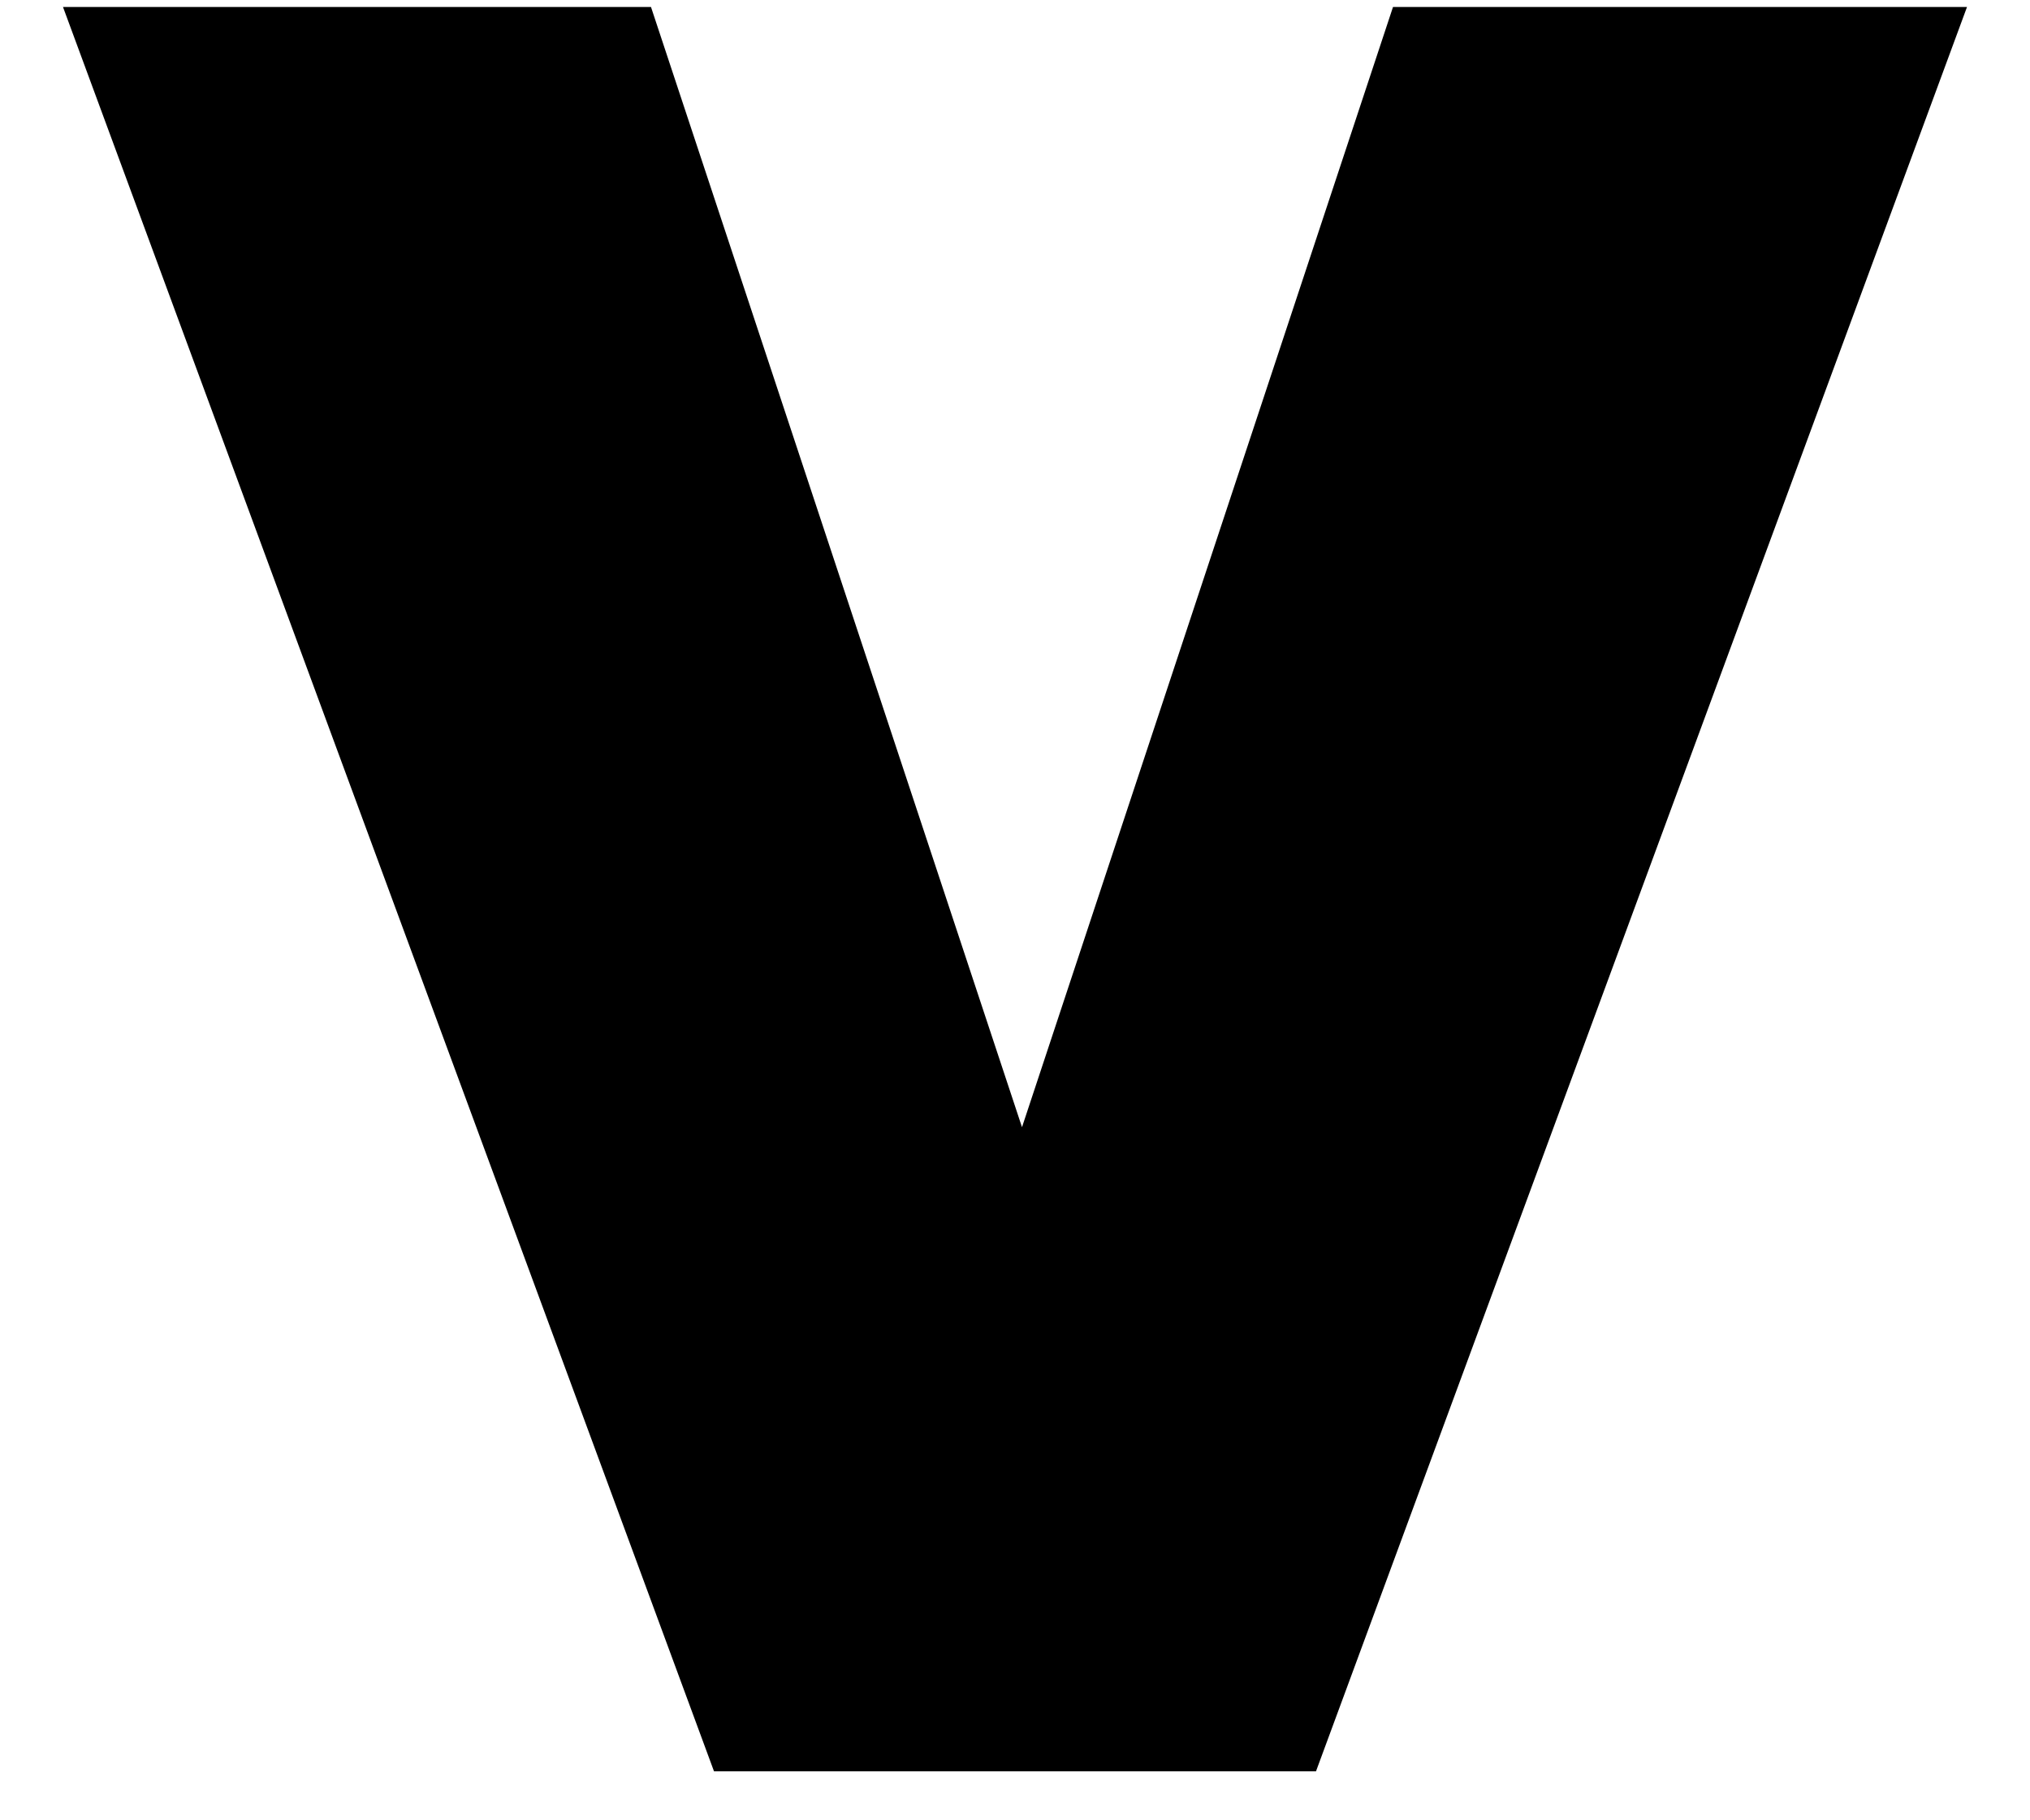 <svg width="29" height="26" viewBox="0 0 29 26" fill="none" xmlns="http://www.w3.org/2000/svg">
<path d="M28.1 0.1L18.8 25.3H10.2L0.9 0.1H9.3L14.6 16.1L19.9 0.1C19.9 0.1 28.1 0.1 28.1 0.1Z" fill="black"/>
</svg>
